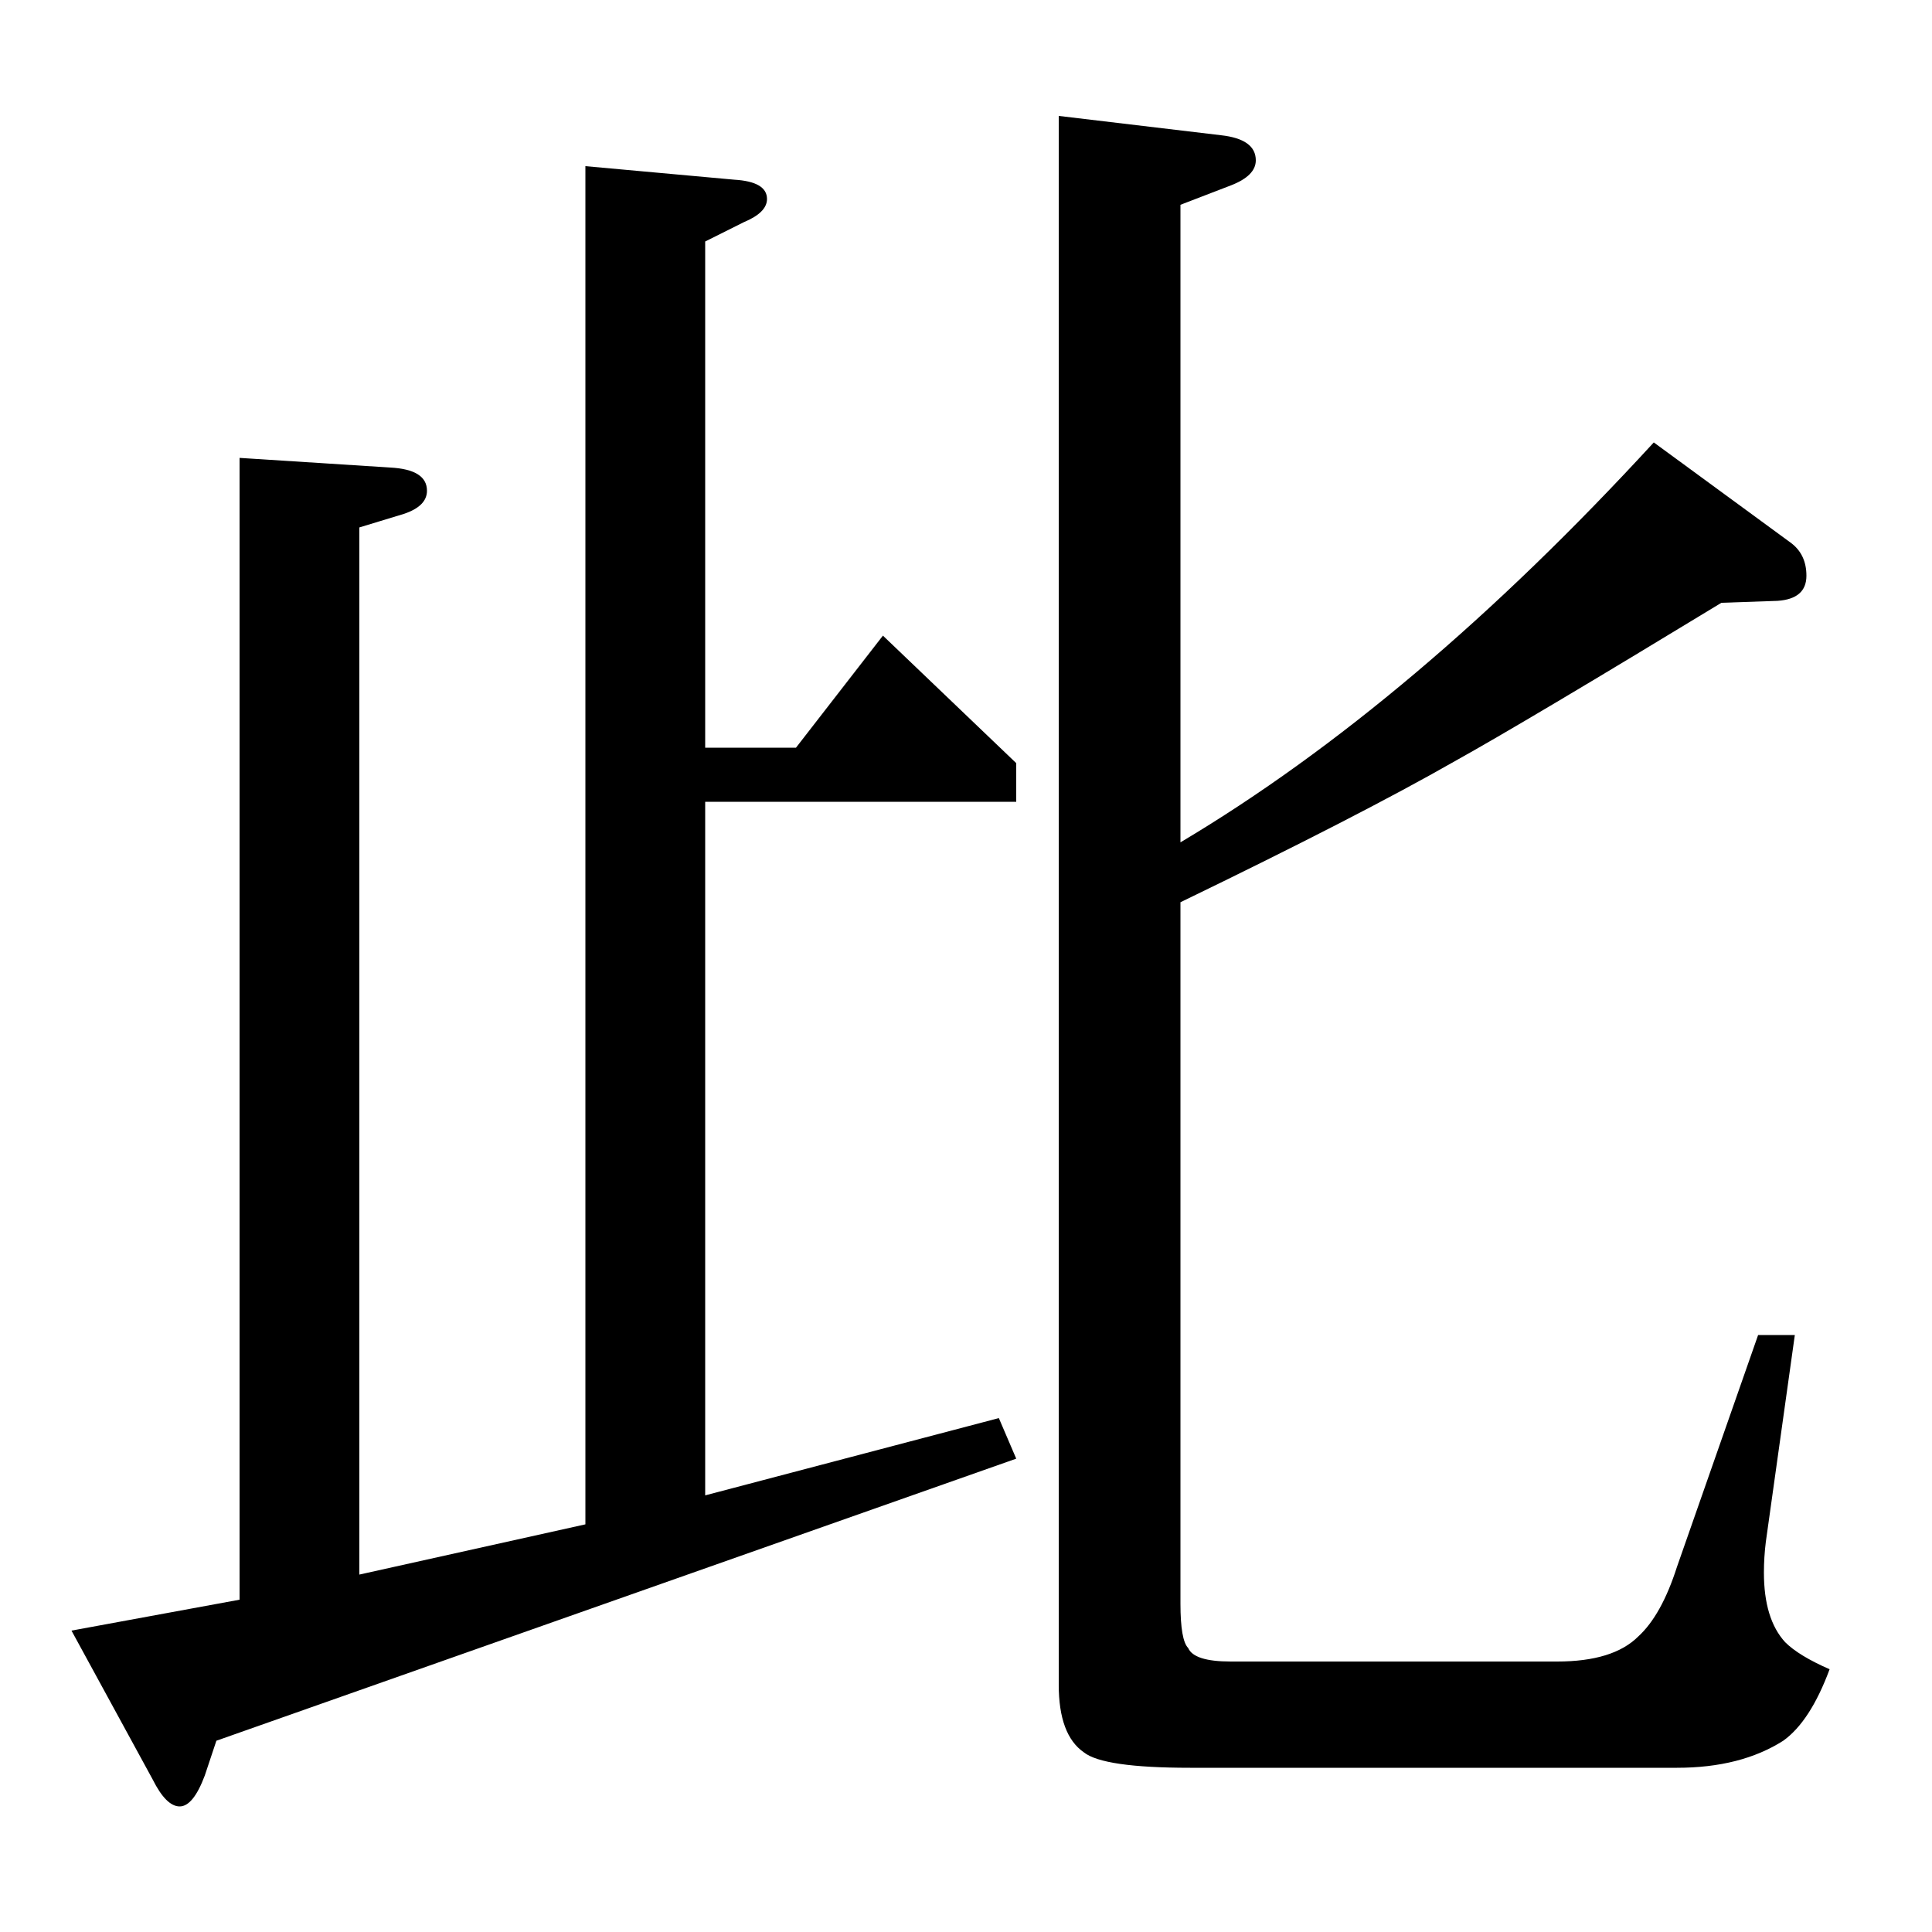 <?xml version="1.0" standalone="no"?>
<!DOCTYPE svg PUBLIC "-//W3C//DTD SVG 1.1//EN" "http://www.w3.org/Graphics/SVG/1.1/DTD/svg11.dtd" >
<svg xmlns="http://www.w3.org/2000/svg" xmlns:xlink="http://www.w3.org/1999/xlink" version="1.1" viewBox="0 -120 1000 1000">
  <g transform="matrix(1 0 0 -1 0 880)">
   <path fill="currentColor"
d="M112 99l-6 -18q-6 -16 -13 -16t-14 14l-42 77l87 16v591l78 -5q19 -1 19 -12q0 -8 -12 -12l-23 -7v-542l117 26v703l77 -7q17 -1 17 -10q0 -7 -12 -12l-20 -10v-262h47l45 58l69 -66v-20h-161v-359l152 40l9 -21zM929 309l-15 -107q-1 -8 -1 -16q0 -24 11 -36
q7 -7 23 -14q-10 -27 -24 -37q-22 -14 -55 -14h-252q-45 0 -55 8q-13 9 -13 35v812l84 -10q18 -2 18 -13q0 -8 -13 -13l-26 -10v-330q121 72 245 207l71 -52q8 -6 8 -17q0 -12 -15 -13l-29 -1q-102 -62 -138 -82q-49 -28 -142 -73v-363q0 -19 4 -23q3 -7 22 -7h169
q29 0 42 13q12 11 20 36l42 120h19z" />
  </g>

</svg>
